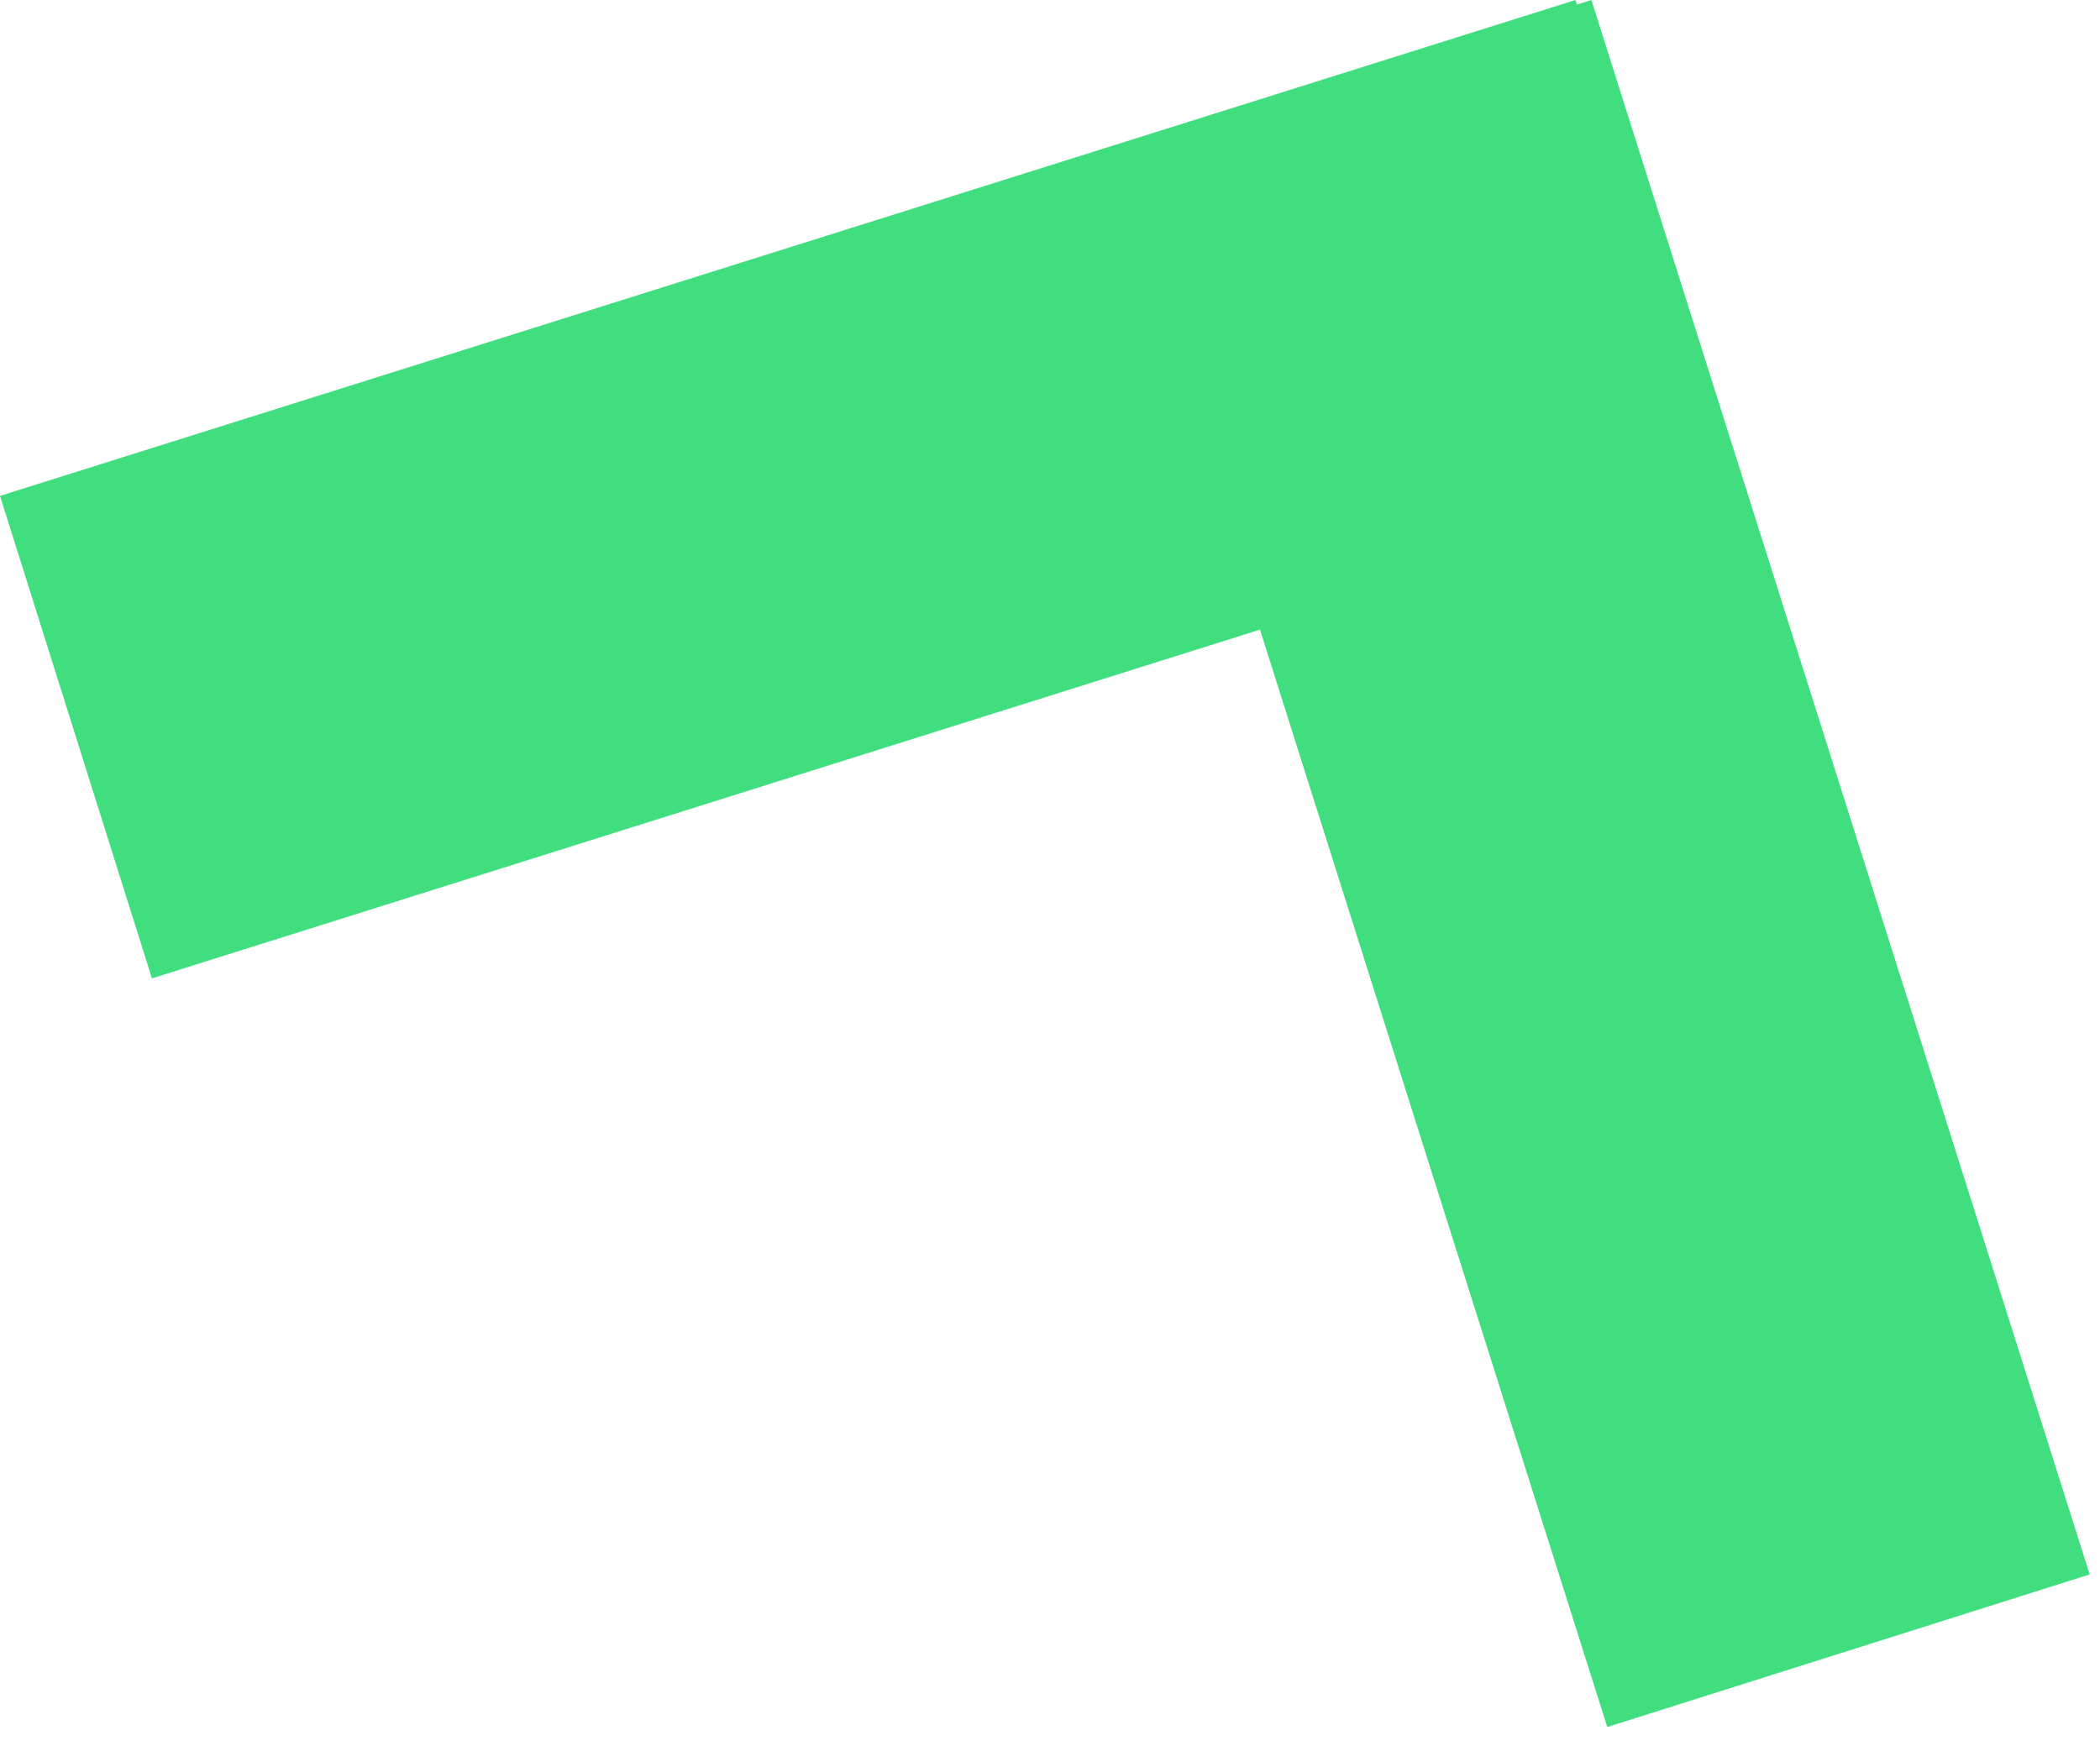 <svg width="89" height="74" viewBox="0 0 89 74" fill="none" xmlns="http://www.w3.org/2000/svg">
<path d="M88.562 66.739L67.445 0L66.831 0.194L66.77 0L0 21.02L6.439 41.473L53.399 26.69L68.118 73.208L88.562 66.739Z" fill="#40DE7F"/>
</svg>
